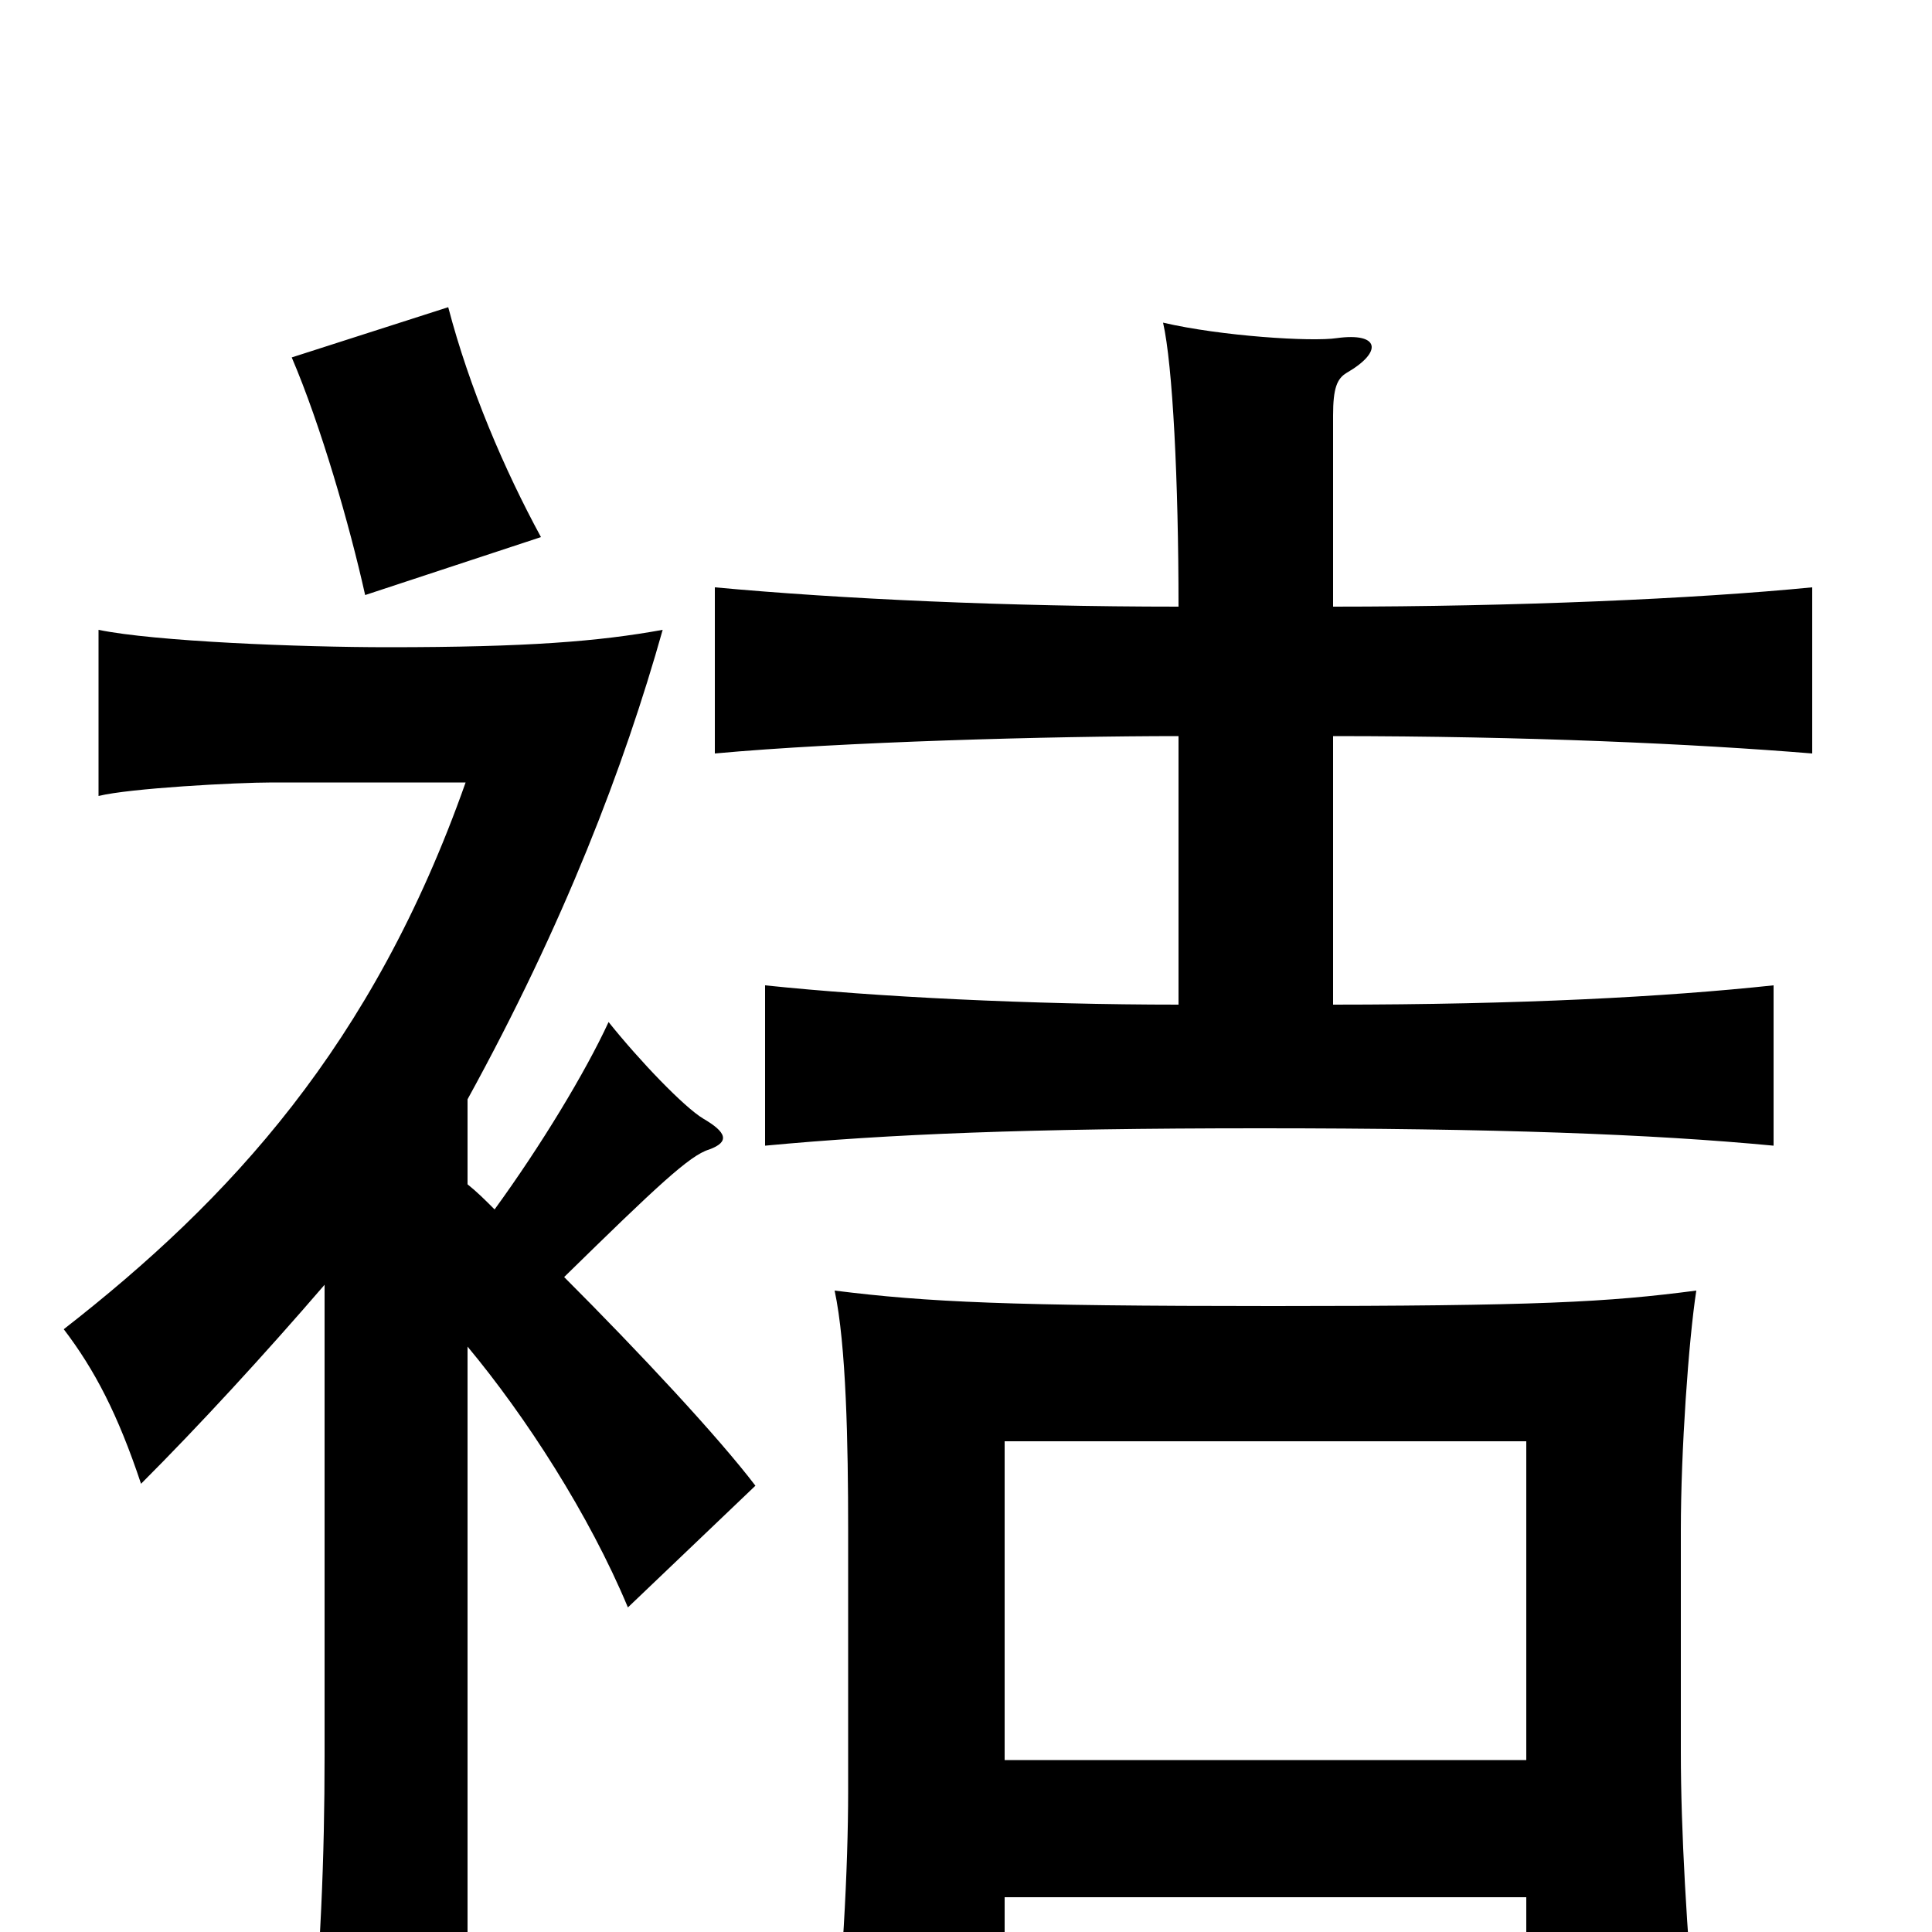 <svg xmlns="http://www.w3.org/2000/svg" viewBox="0 -1000 1000 1000">
	<path fill="#000000" d="M280 -722C261 -757 243 -799 232 -841L151 -815C166 -780 181 -728 189 -692ZM242 -303C272 -267 305 -216 325 -168L391 -231C372 -256 331 -300 292 -339C340 -386 357 -402 367 -405C378 -409 376 -414 364 -421C354 -427 331 -451 315 -471C303 -445 280 -407 256 -374C251 -379 247 -383 242 -387V-431C292 -522 323 -603 343 -674C310 -668 273 -665 201 -665C155 -665 80 -668 51 -674V-588C67 -592 122 -595 141 -595H241C193 -459 119 -379 33 -312C49 -291 61 -268 73 -232C103 -262 137 -299 168 -335V-91C168 -39 166 12 160 74H242ZM790 -18V54H878C873 0 870 -53 870 -93V-208C870 -249 874 -306 878 -332C832 -326 797 -324 659 -324C522 -324 480 -326 432 -332C438 -304 439 -253 439 -208V-73C439 -33 436 24 430 74H520V-18ZM520 -89V-254H790V-89ZM690 -480V-619C790 -619 877 -615 938 -610V-696C877 -690 784 -686 690 -686V-785C690 -799 692 -804 697 -807C716 -818 714 -828 692 -825C679 -823 632 -826 602 -833C607 -811 610 -751 610 -686C521 -686 435 -690 370 -696V-610C435 -616 544 -619 610 -619V-480C534 -480 453 -484 396 -490V-407C460 -413 532 -416 652 -416C774 -416 855 -413 918 -407V-490C862 -484 787 -480 690 -480Z"/>
</svg>